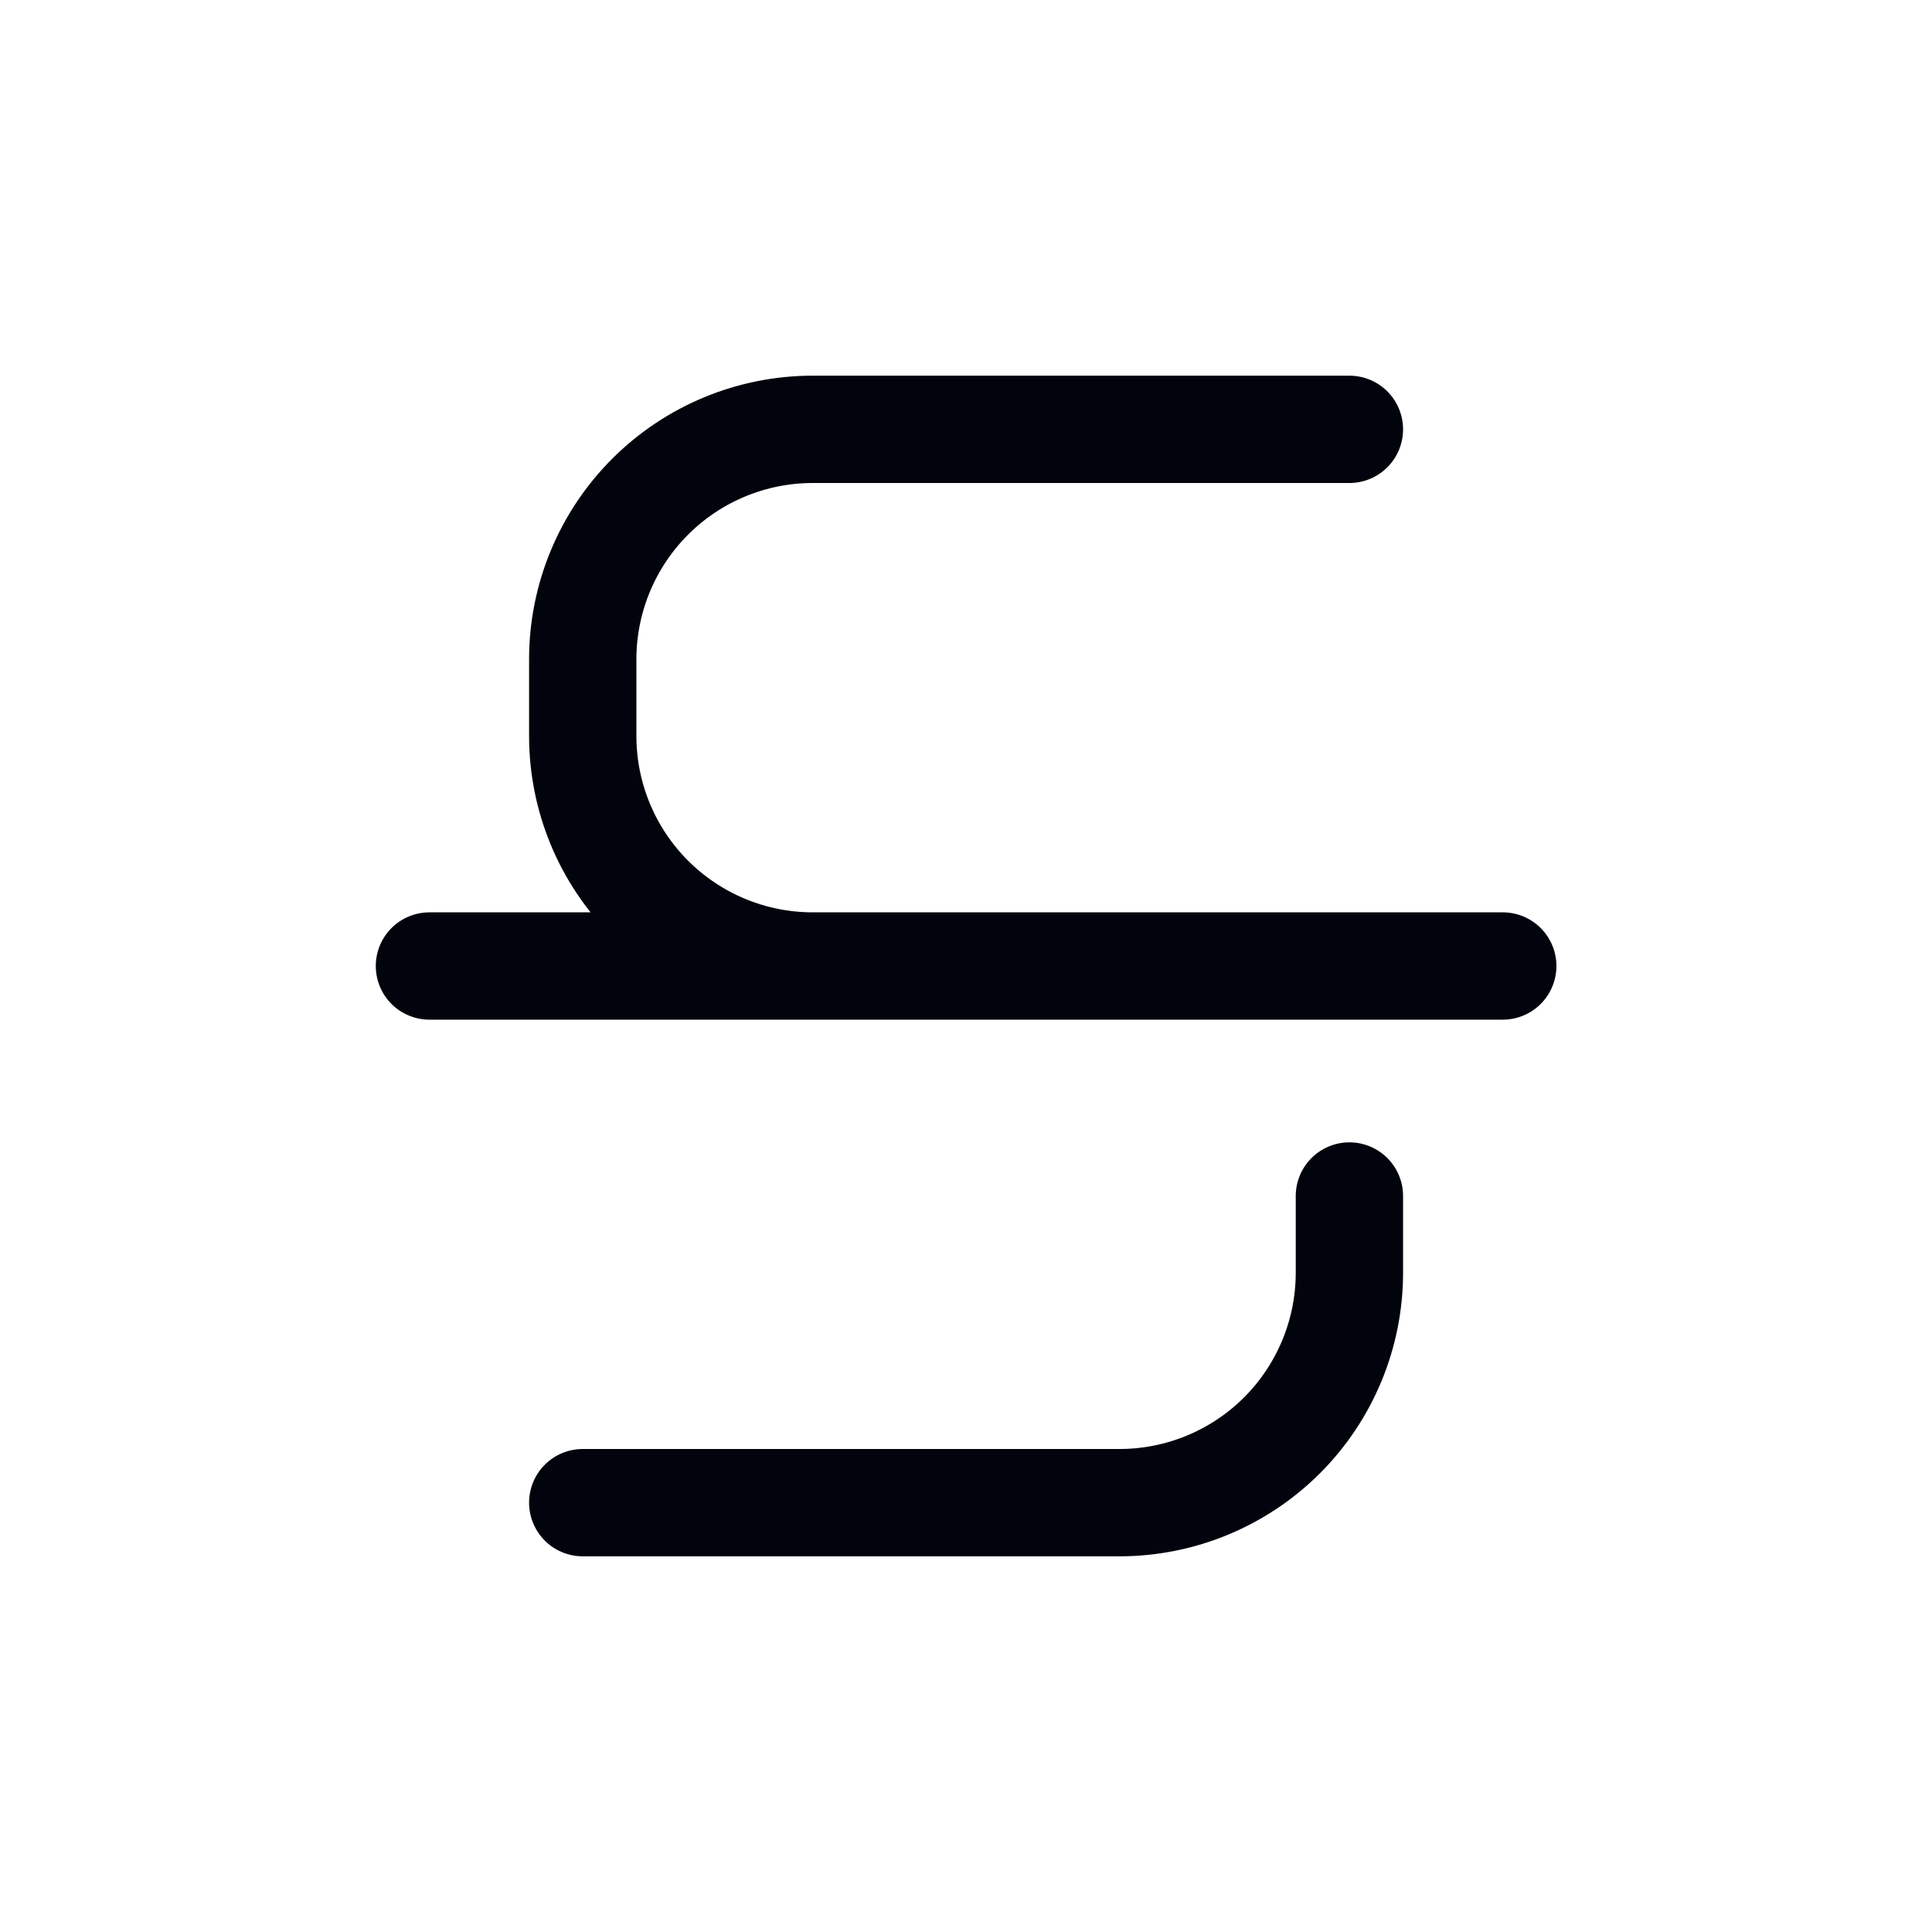 <svg width="40" height="40" viewBox="0 0 40 40" fill="none" xmlns="http://www.w3.org/2000/svg">
<path d="M27.938 8.889H16.827C15.564 8.889 14.353 9.391 13.46 10.284C12.567 11.177 12.065 12.388 12.065 13.651V15.238C12.065 16.501 12.567 17.712 13.46 18.605C14.353 19.498 15.564 20 16.827 20H27.938M12.065 31.111H23.176C24.439 31.111 25.651 30.609 26.544 29.716C27.436 28.823 27.938 27.612 27.938 26.349V24.762M8.891 20H31.113" stroke="#02040D" stroke-width="2.222" stroke-linecap="round" stroke-linejoin="round"/>
</svg>
